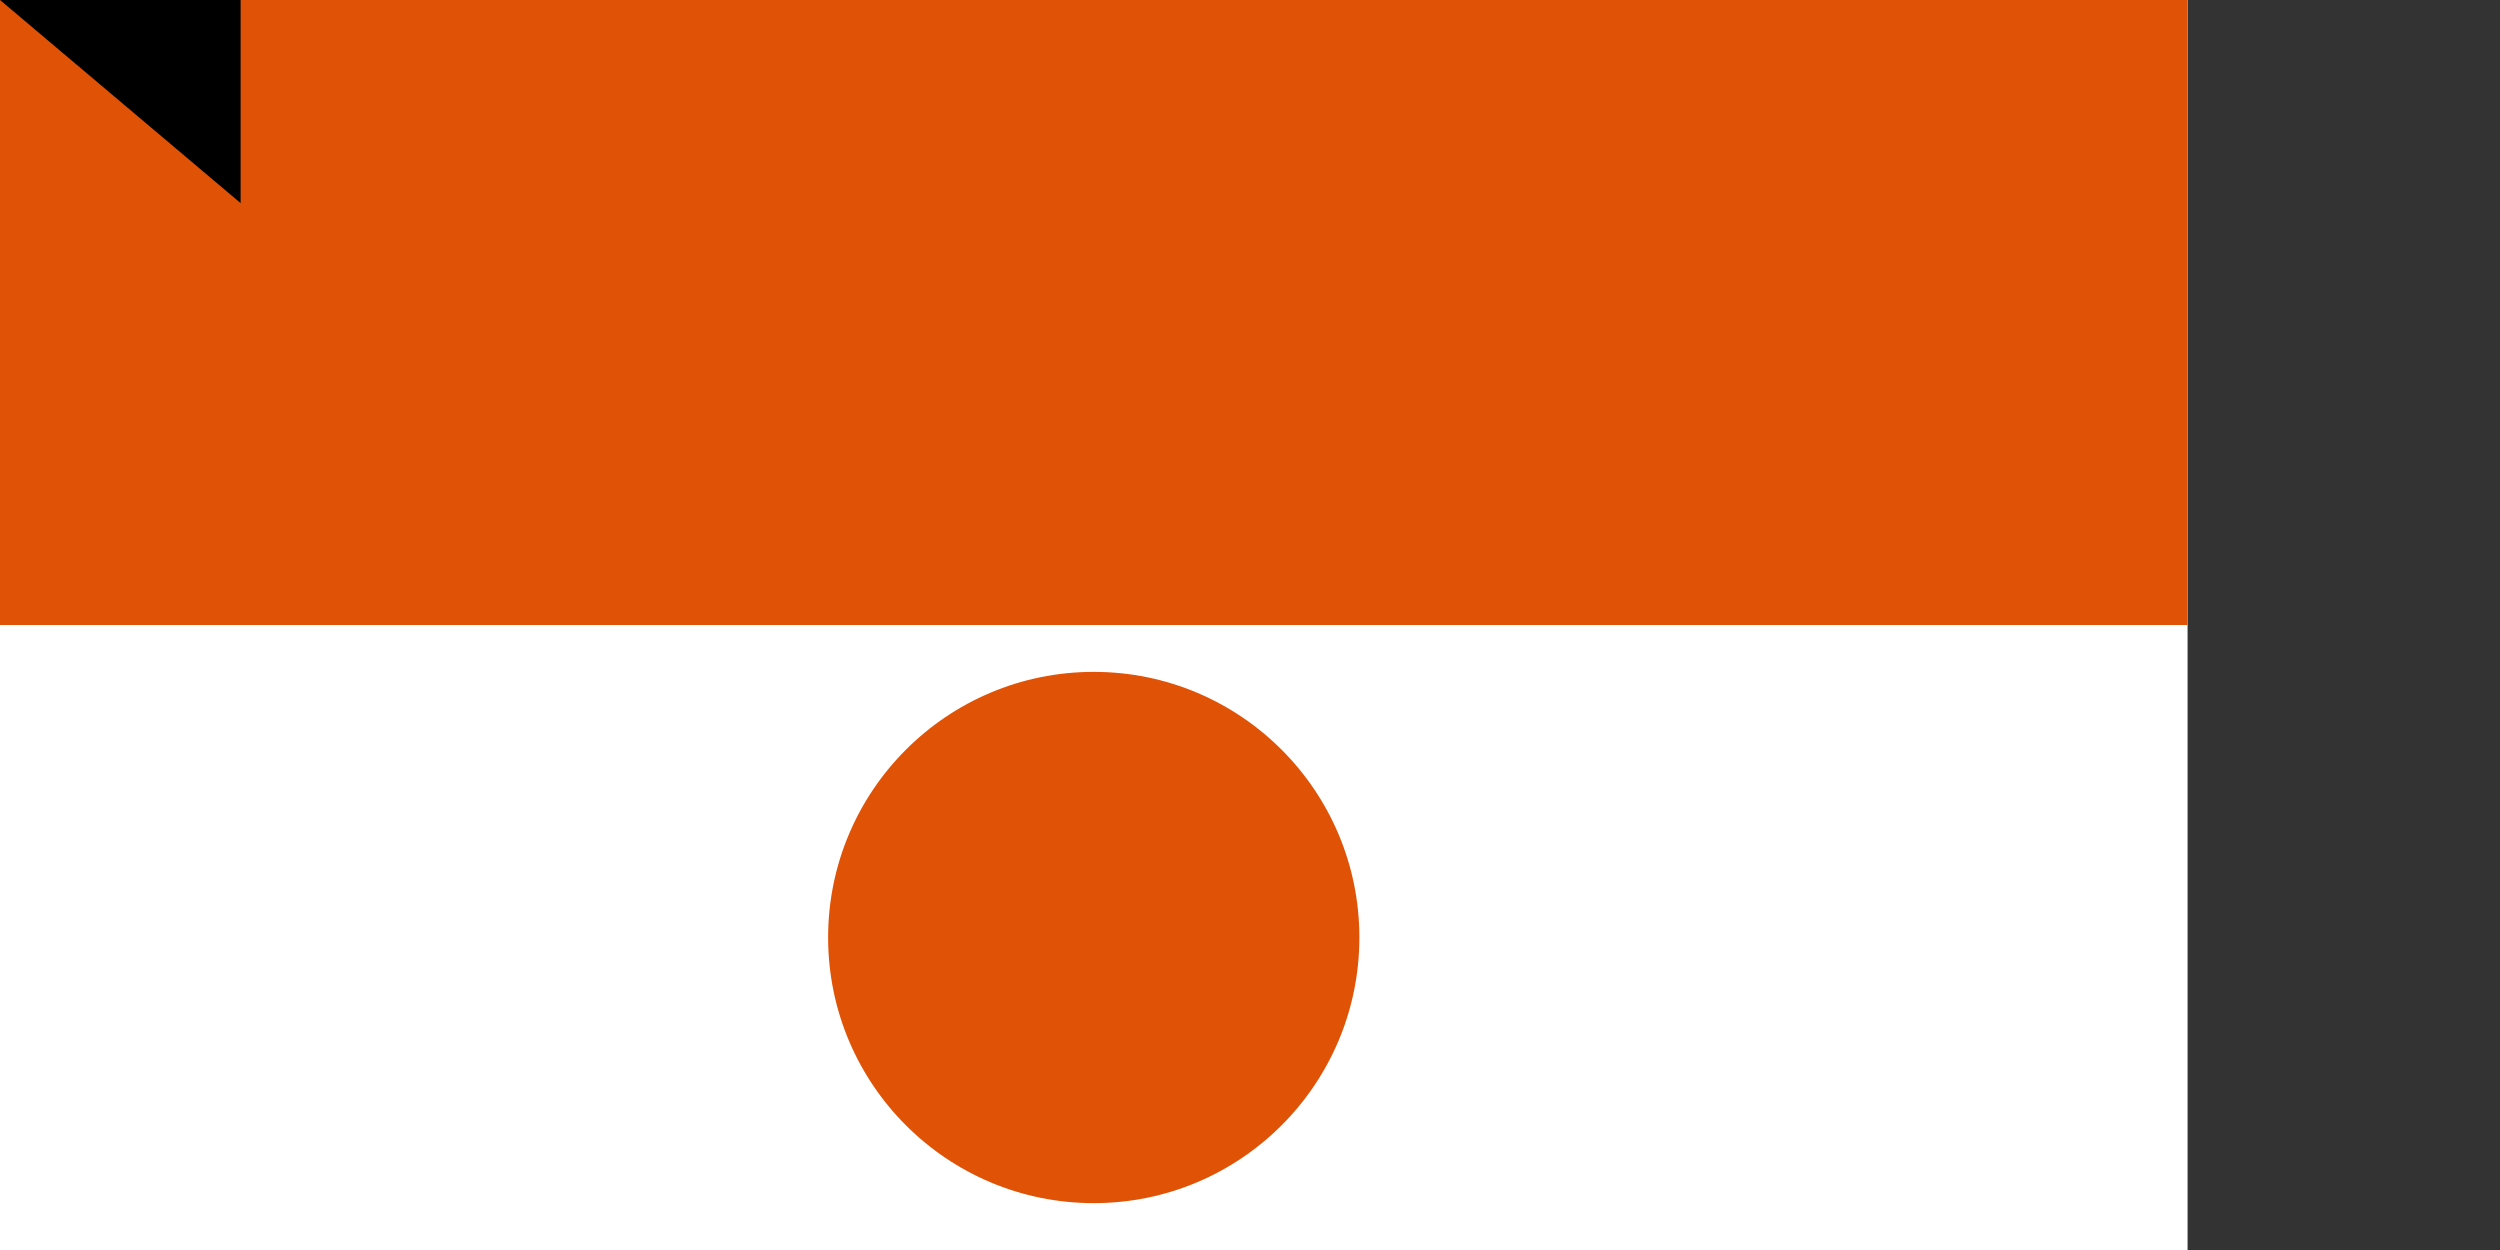 <?xml version="1.0" encoding="UTF-8"?><svg xmlns="http://www.w3.org/2000/svg" width="800" height="400"><rect width="100%" height="100%" fill="#333333" stroke="none"/><rect width="700" height="600" fill="#0DB02B"/><rect width="700" height="400" fill="#FFF"/><rect width="700" height="200" fill="#e05206"/><circle cx="350" cy="300" r="85" fill="#e05206"/><path id="path-b7499" d="m m0 77 m0 65 m0 65 m0 65 m0 65 m0 65 m0 65 m0 65 m0 65 m0 65 m0 65 m0 65 m0 65 m0 65 m0 65 m0 65 m0 65 m0 65 m0 65 m0 65 m0 77 m0 57 m0 53 m0 99 m0 118 m0 86 m0 100 m0 68 m0 78 m0 88 m0 54 m0 71 m0 103 m0 102 m0 86 m0 97 m0 89 m0 80 m0 52 m0 111 m0 49 m0 71 m0 121 m0 117 m0 84 m0 77 m0 87 m0 80 m0 102 m0 102 m0 116 m0 49 m0 54 m0 79 m0 43 m0 70 m0 51 m0 78 m0 116 m0 50 m0 69 m0 98 m0 87 m0 101 m0 78 m0 112 m0 110 m0 99 m0 117 m0 89 m0 84 m0 109 m0 99 m0 108 m0 107 m0 122 m0 70 m0 111 m0 72 m0 114 m0 121 m0 117 m0 55 m0 121 m0 69 m0 119 m0 61 m0 61"/>
</svg>